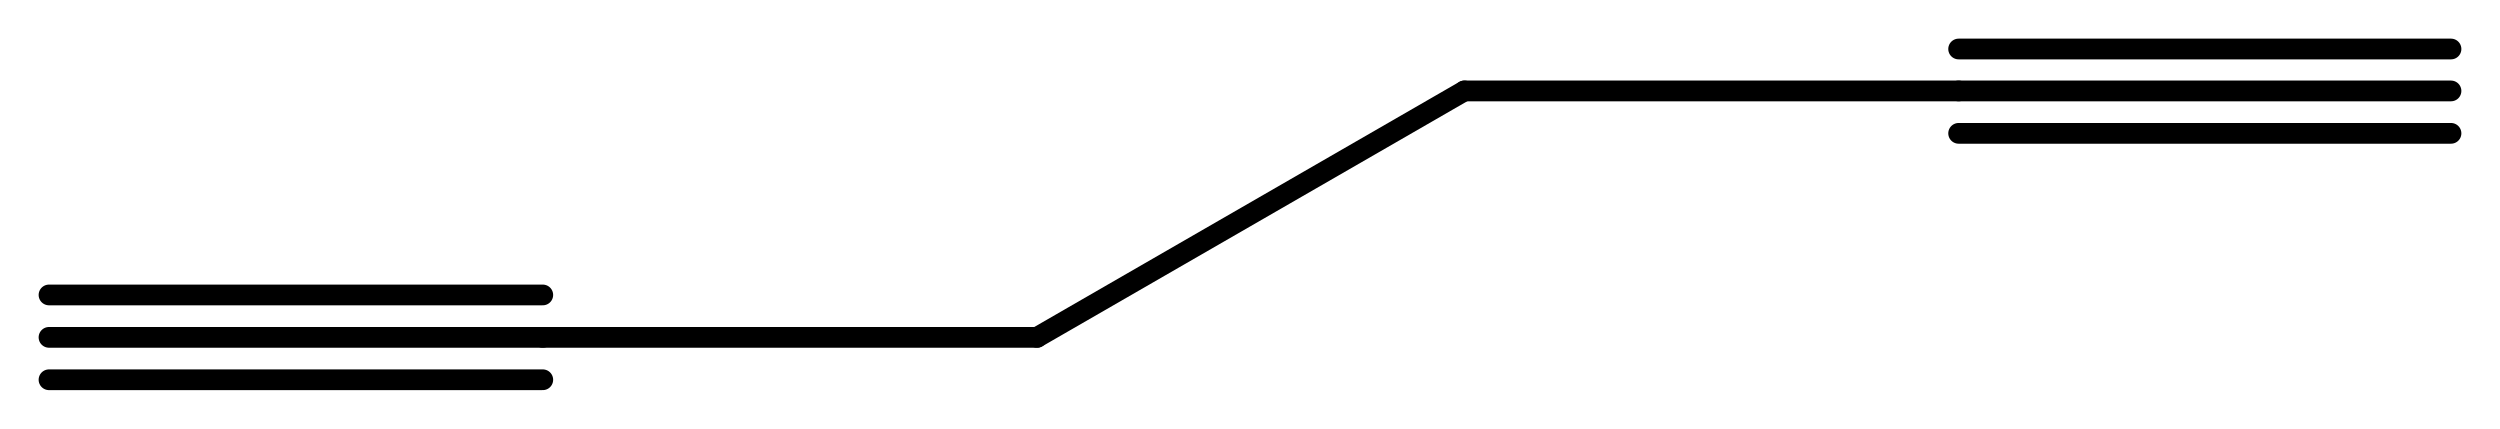<svg width="159.18" viewBox="0 0 5306 910" text-rendering="auto" stroke-width="1" stroke-opacity="1" stroke-miterlimit="10" stroke-linejoin="miter" stroke-linecap="square" stroke-dashoffset="0" stroke-dasharray="none" stroke="black" shape-rendering="auto" image-rendering="auto" height="27.3" font-weight="normal" font-style="normal" font-size="12" font-family="'Dialog'" fill-opacity="1" fill="black" color-rendering="auto" color-interpolation="auto" xmlns="http://www.w3.org/2000/svg"><g><g stroke="white" fill="white"><rect y="0" x="0" width="5306" stroke="none" height="910"/></g><g transform="translate(32866,32866)" text-rendering="geometricPrecision" stroke-width="44" stroke-linejoin="round" stroke-linecap="round"><line y2="-32673" y1="-32673" x2="-27664" x1="-28709" fill="none"/><line y2="-32762" y1="-32762" x2="-27664" x1="-28709" fill="none"/><line y2="-32583" y1="-32583" x2="-27664" x1="-28709" fill="none"/><line y2="-32673" y1="-32673" x2="-29758" x1="-28709" fill="none"/><line y2="-32150" y1="-32673" x2="-30665" x1="-29758" fill="none"/><line y2="-32150" y1="-32150" x2="-31714" x1="-30665" fill="none"/><line y2="-32150" y1="-32150" x2="-32762" x1="-31714" fill="none"/><line y2="-32060" y1="-32060" x2="-32762" x1="-31714" fill="none"/><line y2="-32240" y1="-32240" x2="-32762" x1="-31714" fill="none"/></g></g></svg>